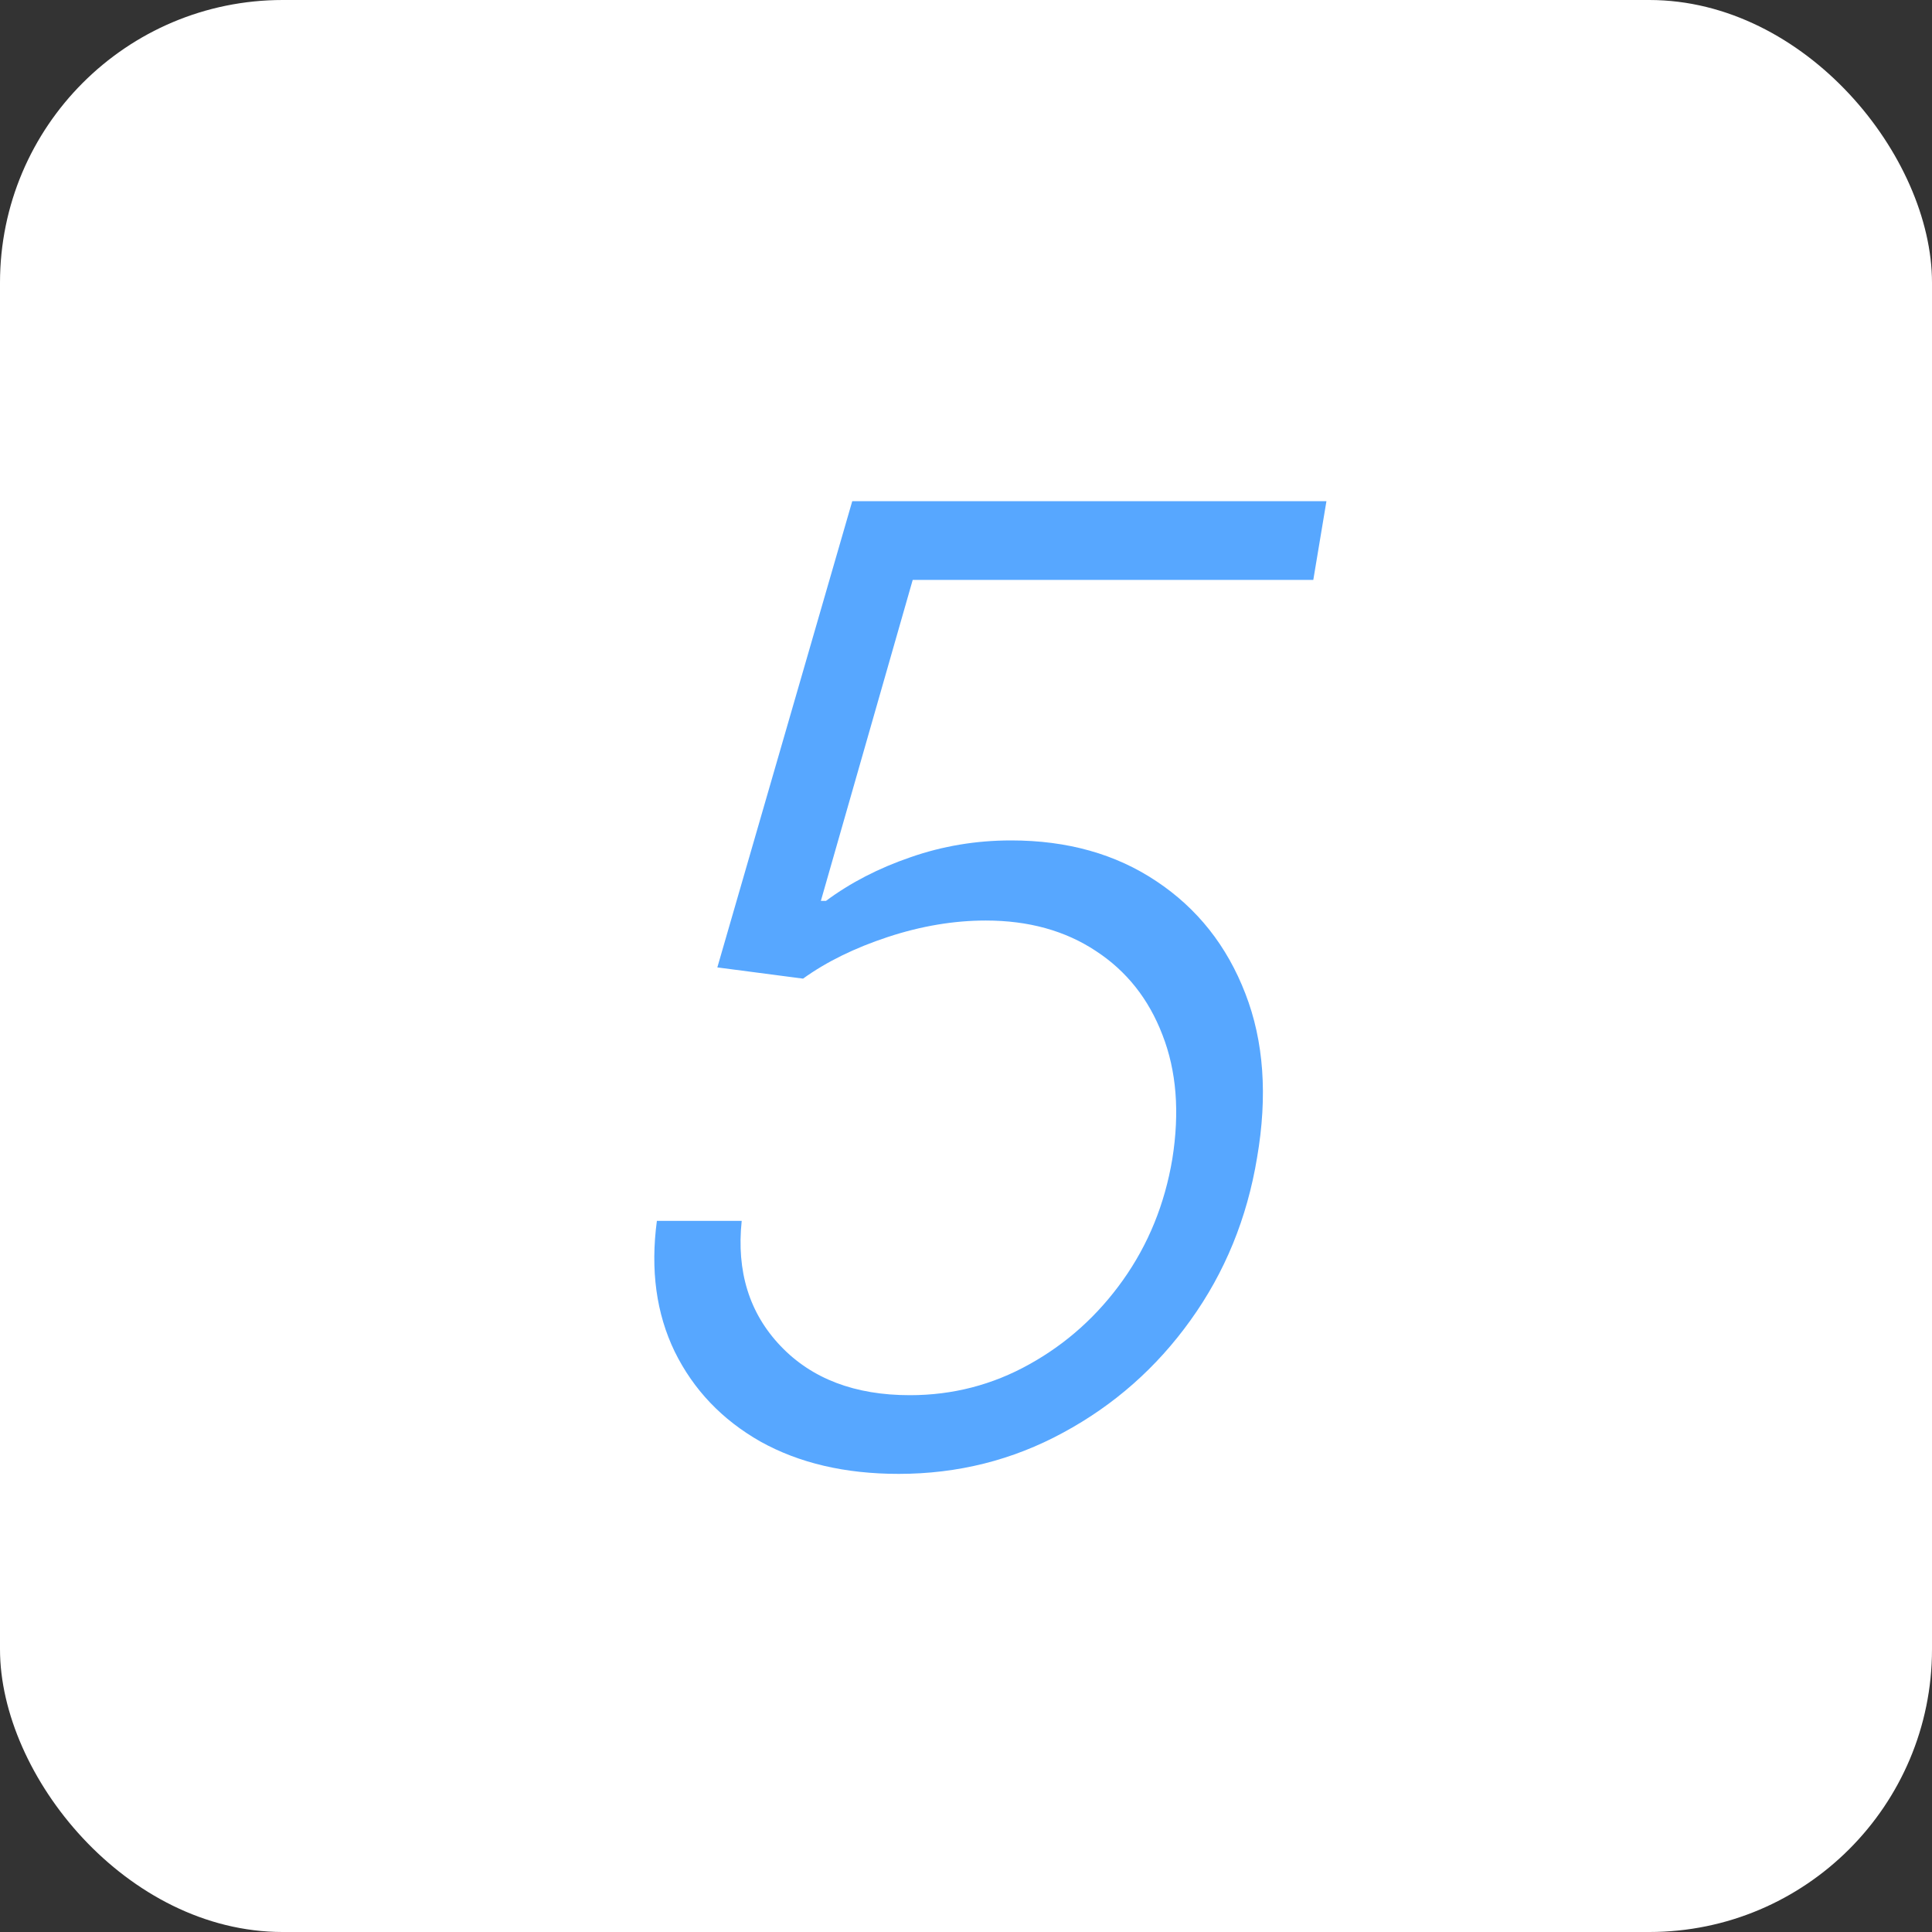 <svg width="41" height="41" viewBox="0 0 41 41" fill="none" xmlns="http://www.w3.org/2000/svg">
<rect x="0" y="0" width="41" height="41" fill="#333333" stroke="none"/>
<rect width="41" height="41" rx="6" fill="white"/>
<path d="M19.071 31.278C17.937 31.278 16.959 31.05 16.137 30.592C15.322 30.128 14.716 29.492 14.318 28.683C13.927 27.875 13.801 26.95 13.94 25.909H15.74C15.627 26.983 15.902 27.868 16.565 28.564C17.228 29.26 18.143 29.608 19.309 29.608C20.217 29.608 21.063 29.389 21.845 28.952C22.634 28.514 23.297 27.918 23.834 27.162C24.37 26.406 24.718 25.551 24.878 24.597C25.037 23.602 24.967 22.724 24.669 21.962C24.377 21.199 23.906 20.606 23.257 20.182C22.607 19.751 21.828 19.535 20.92 19.535C20.244 19.535 19.551 19.651 18.842 19.884C18.139 20.116 17.539 20.41 17.042 20.768L15.223 20.53L18.086 10.636H28.149L27.87 12.307H19.369L17.42 19.118H17.529C18.047 18.733 18.643 18.425 19.319 18.193C20.002 17.954 20.715 17.835 21.457 17.835C22.65 17.835 23.678 18.124 24.539 18.7C25.408 19.277 26.038 20.072 26.429 21.087C26.82 22.094 26.903 23.254 26.677 24.567C26.465 25.853 25.994 27.003 25.265 28.017C24.543 29.025 23.641 29.82 22.561 30.403C21.487 30.987 20.323 31.278 19.071 31.278Z" fill="#007AFF" fill-opacity="0.66"/>
</svg>

